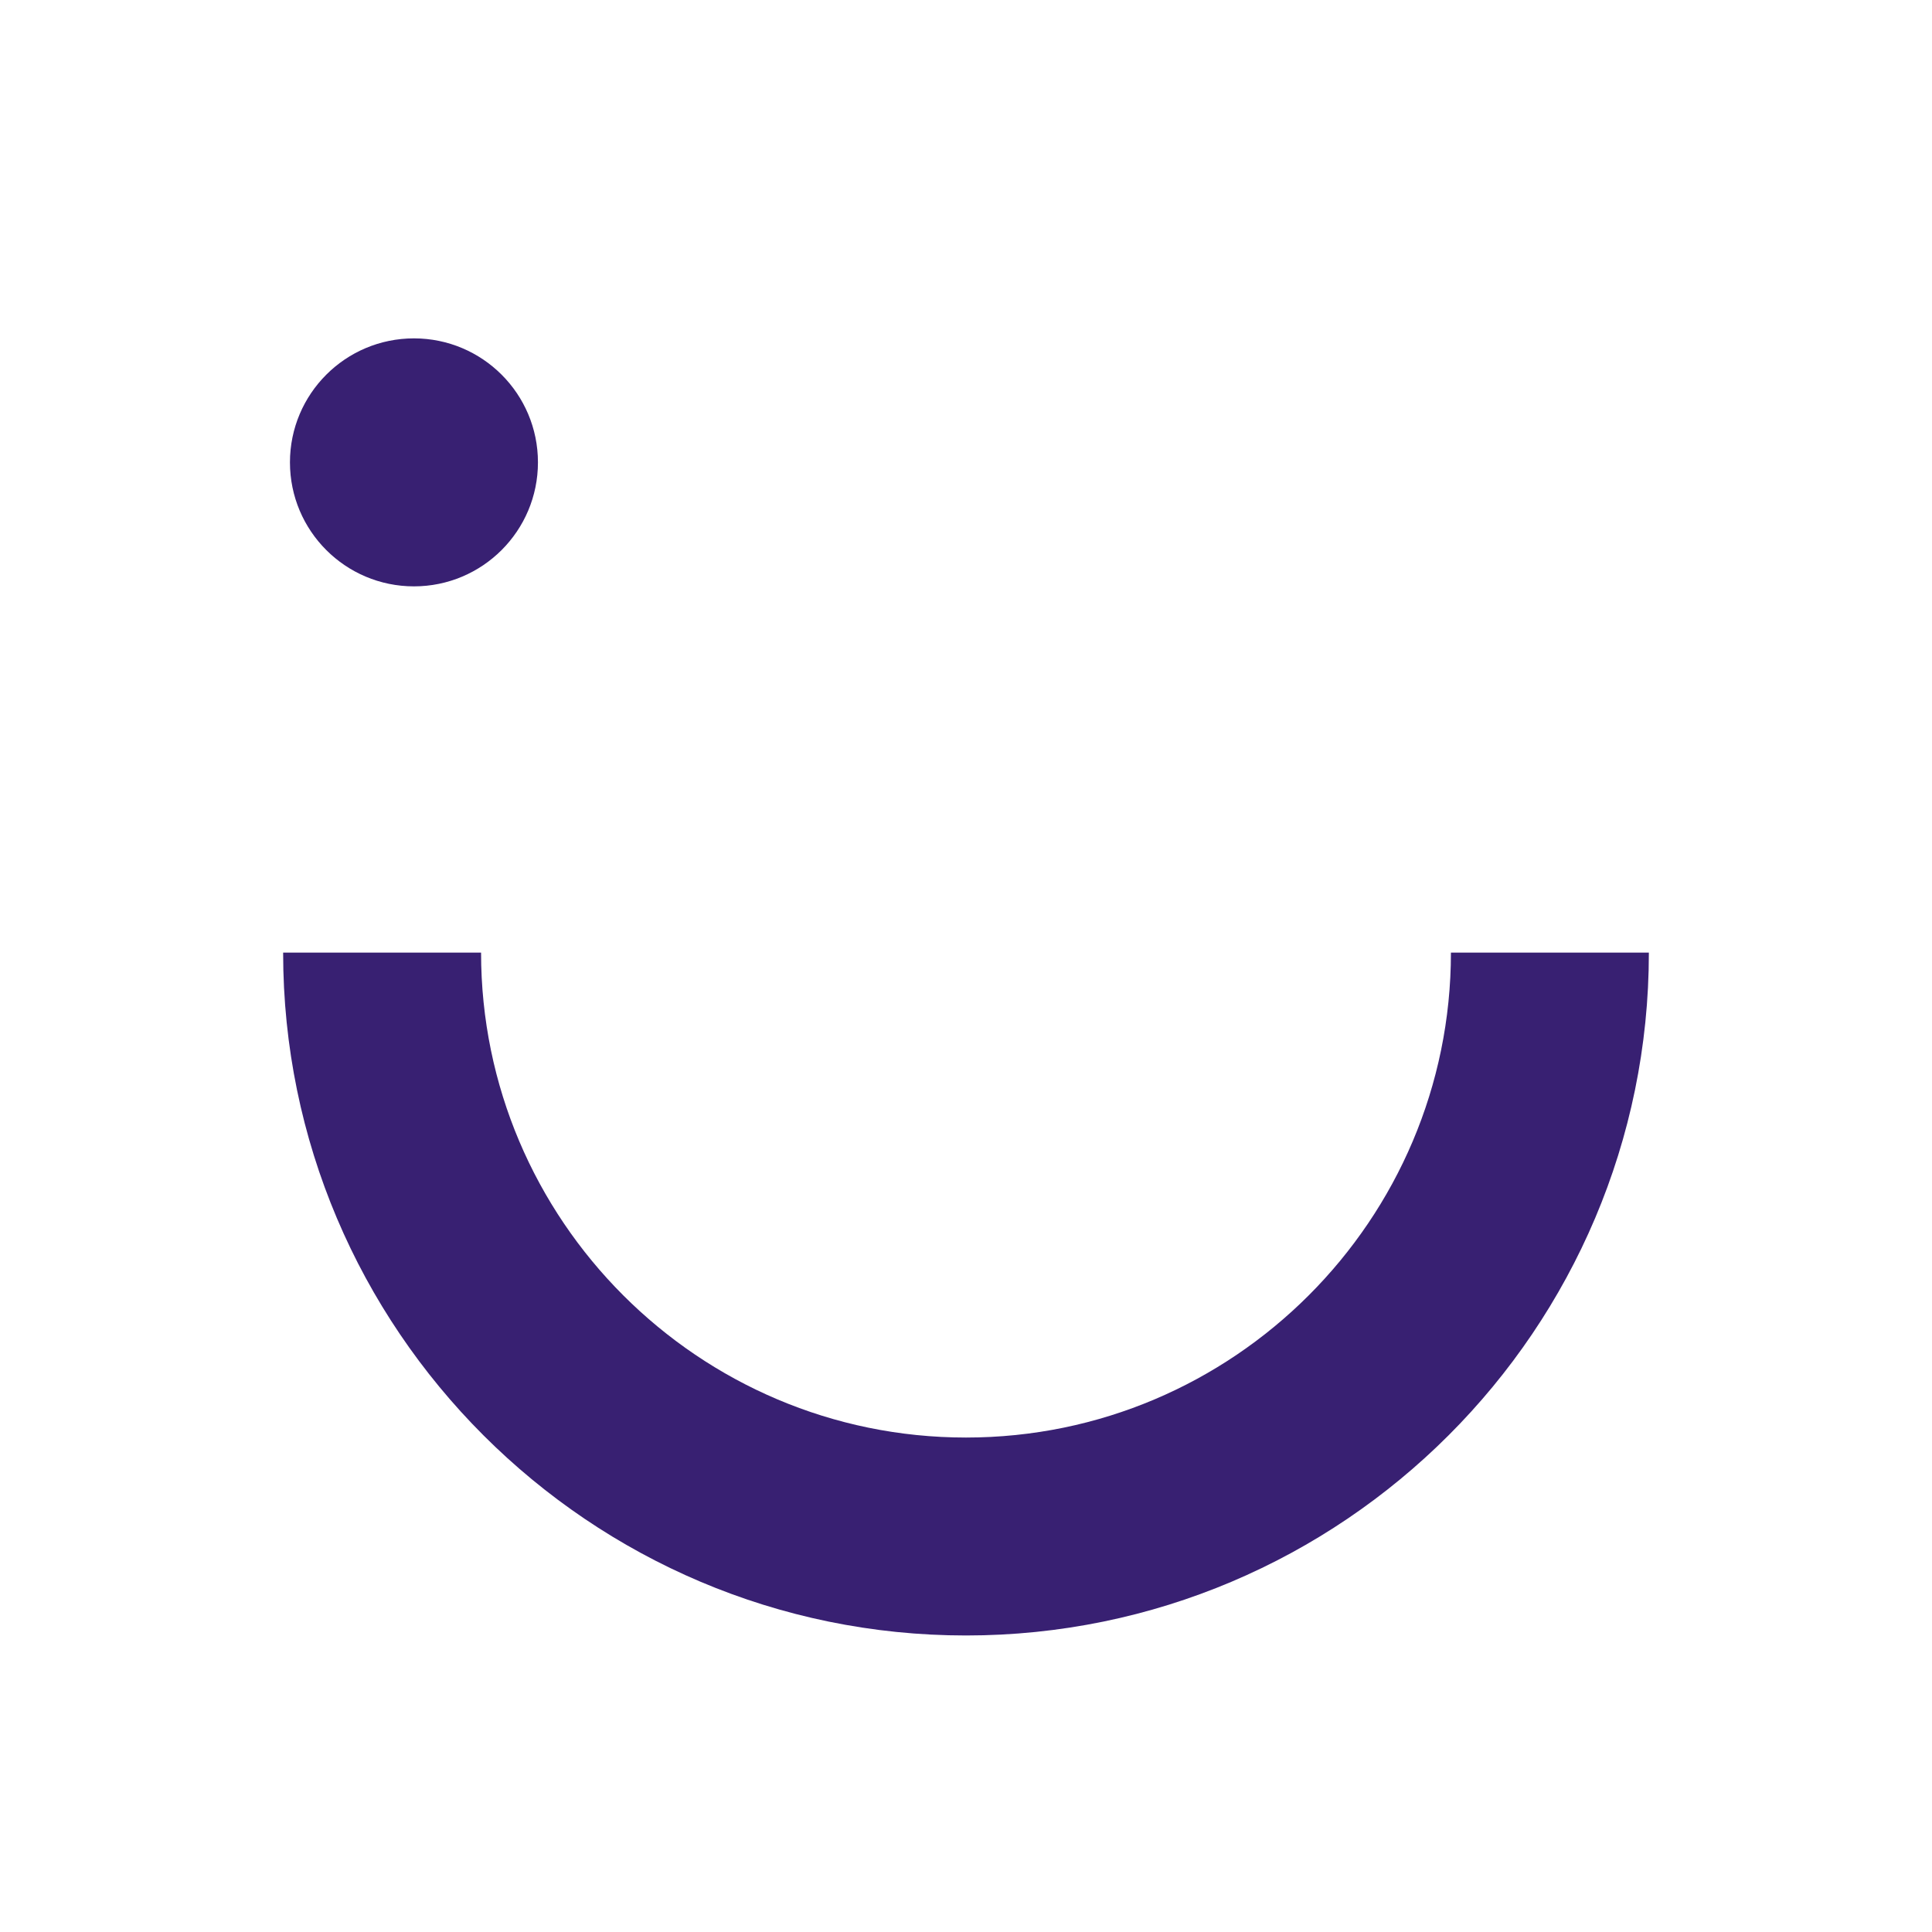 <svg id="Layer_1" data-name="Layer 1" xmlns="http://www.w3.org/2000/svg" viewBox="0 0 1000 1000"><defs><style>.cls-1{fill:#382072;}</style></defs><title>icon_svg</title><path class="cls-1" d="M500,846.52c-194.89,0-353.45-158.56-353.45-353.45H249c0,138.41,112.6,251,251,251s251-112.6,251-251H853.45C853.45,688,694.89,846.52,500,846.52Z"/><circle class="cls-1" cx="214.26" cy="239.32" r="64.18"/></svg>